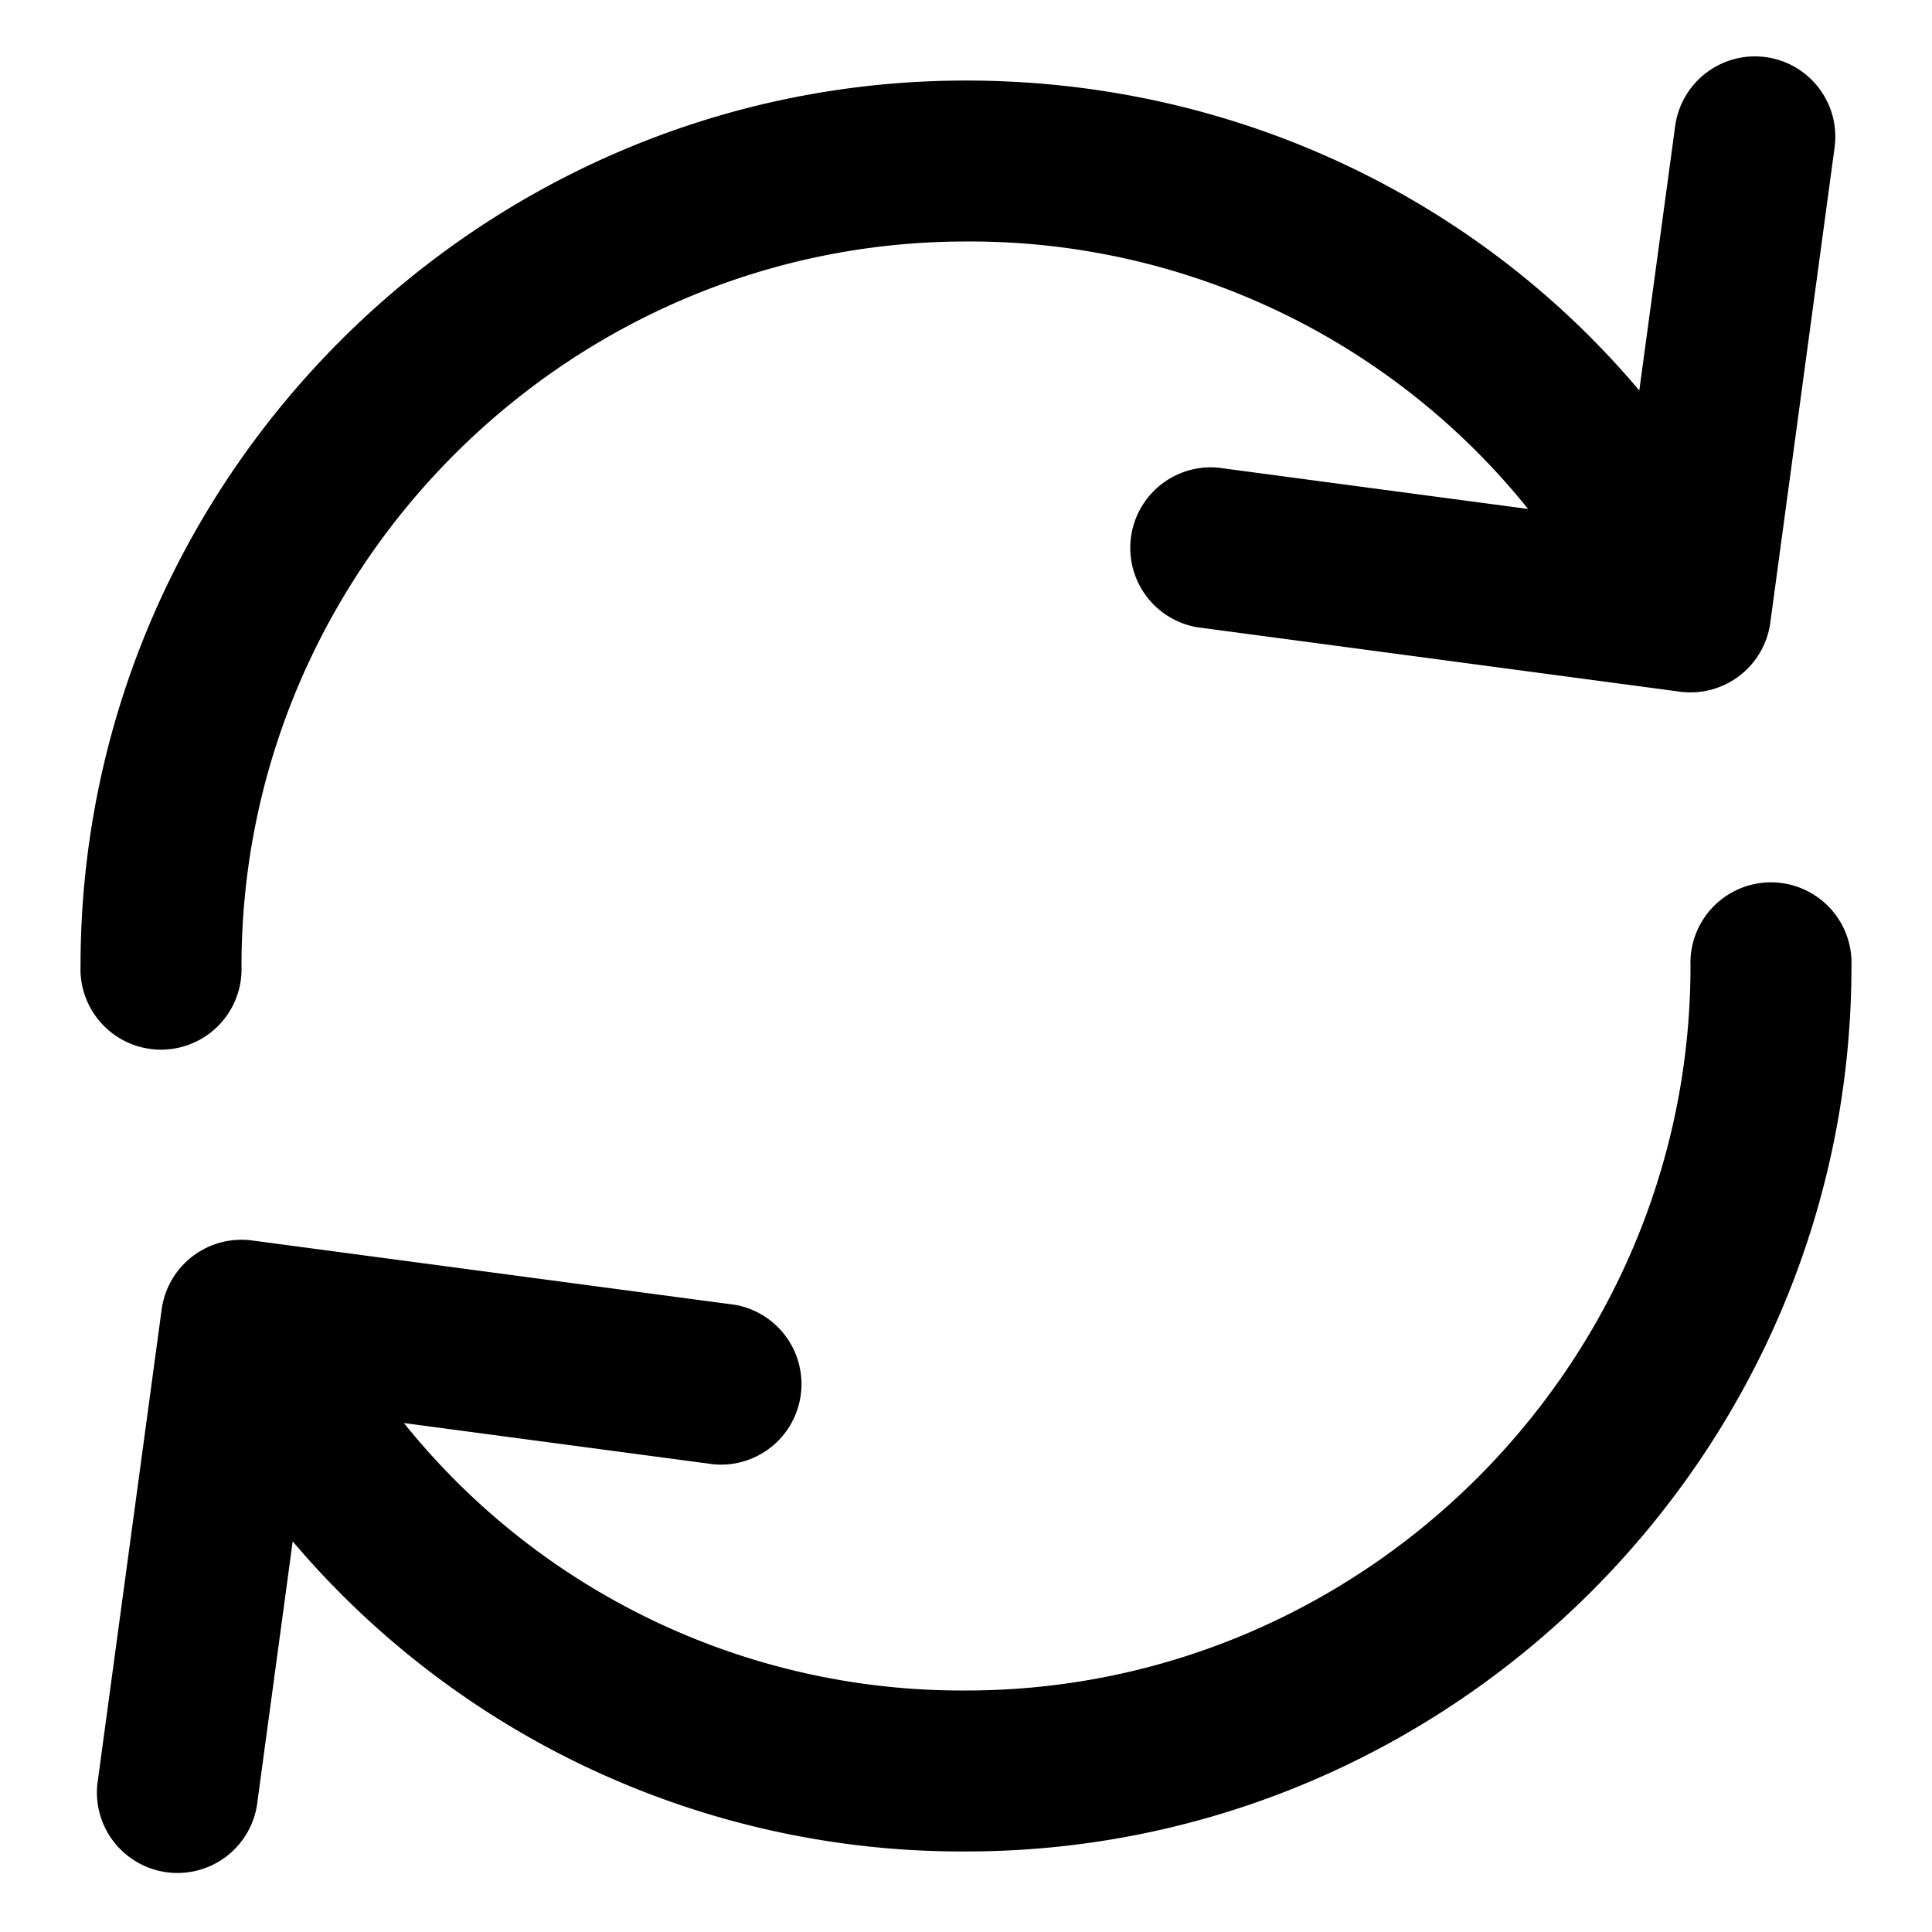 <svg xmlns="http://www.w3.org/2000/svg" viewBox="0 0 16 16" class="sageicon"><path fill-rule="evenodd" d="M14.623.473c.365.05.62.385.57.75l-.532 3.933a.667.667 0 0 1-.75.572l-4-.534a.667.667 0 0 1 .177-1.321l2.567.342A5.926 5.926 0 0 0 8 2C4.702 2 2 4.702 2 8A.667.667 0 1 1 .667 8C.667 3.965 3.965.667 8 .667c2.228 0 4.24.981 5.576 2.567l.297-2.19a.667.667 0 0 1 .75-.571ZM15.333 8A.667.667 0 1 0 14 8c0 3.299-2.701 6-6 6a5.926 5.926 0 0 1-4.655-2.215l2.567.342a.667.667 0 0 0 .176-1.321l-4-.533a.667.667 0 0 0-.749.57l-.533 3.934a.667.667 0 0 0 1.321.18l.297-2.192A7.264 7.264 0 0 0 8 15.333c4.035 0 7.333-3.298 7.333-7.333Z"/></svg>